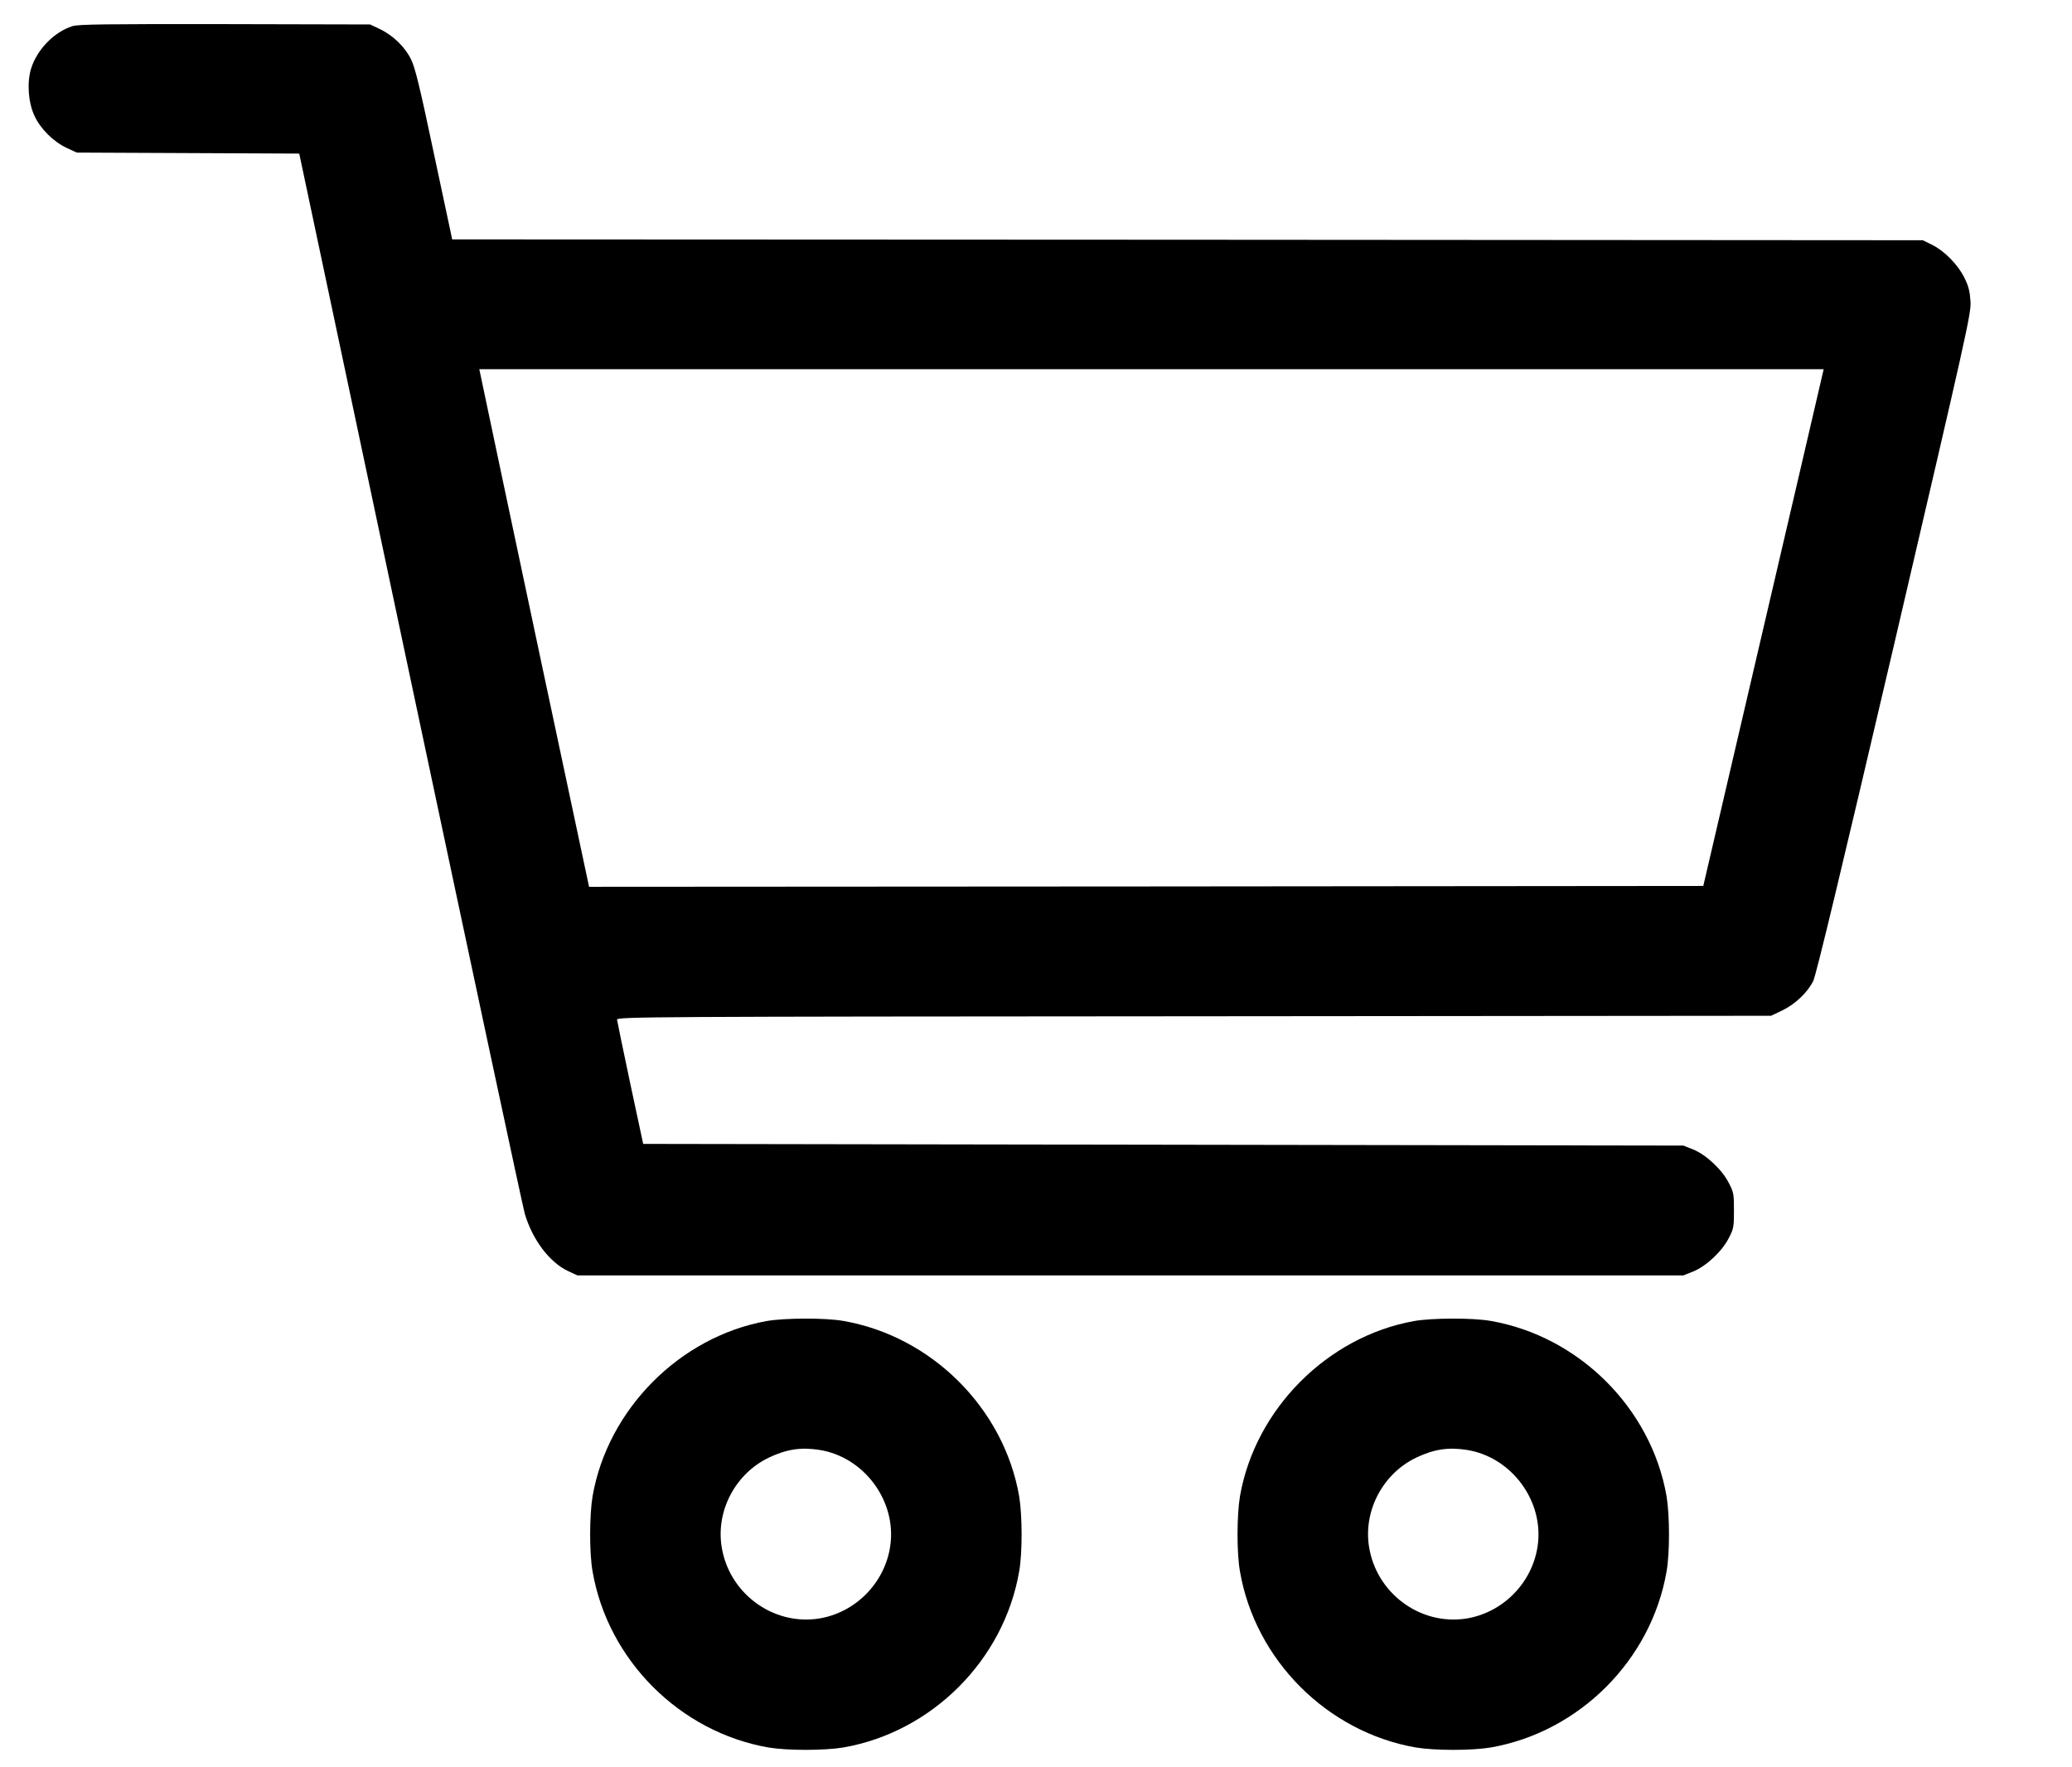 <?xml version="1.0" standalone="no"?>
<!DOCTYPE svg PUBLIC "-//W3C//DTD SVG 20010904//EN"
 "http://www.w3.org/TR/2001/REC-SVG-20010904/DTD/svg10.dtd">
<svg version="1.0" xmlns="http://www.w3.org/2000/svg"
 width="1229pt" height="1048pt" viewBox="0 0 1229 1048"
 preserveAspectRatio="xMidYMid meet">
<g transform="translate(0,1048) scale(0.1,-0.1)"
fill="#000000" stroke="none">
<path d="M430 10325 c-108 -34 -209 -137 -245 -250 -26 -83 -18 -201 19 -281
35 -77 112 -154 191 -191 l60 -28 660 -3 660 -3 659 -3112 c363 -1712 668
-3141 679 -3177 46 -154 146 -287 256 -339 l56 -26 3280 0 3280 0 58 23 c76
31 169 117 210 196 30 57 32 67 32 166 0 99 -2 109 -32 166 -41 79 -134 165
-210 196 l-58 23 -3085 5 -3085 5 -77 360 c-42 198 -77 368 -78 377 0 17 174
18 3423 20 l3422 3 65 31 c76 36 151 106 185 175 17 33 166 654 481 2001 433
1856 456 1957 452 2030 -4 60 -11 90 -36 140 -38 78 -119 160 -192 196 l-55
27 -4362 3 -4361 2 -10 48 c-6 26 -54 252 -107 502 -73 346 -103 470 -126 516
-35 74 -108 145 -187 182 l-57 27 -860 2 c-714 1 -868 -1 -905 -12z m10368
-2117 c-10 -46 -171 -735 -357 -1533 l-338 -1450 -3304 -3 -3305 -2 -294 1382
c-161 761 -308 1452 -325 1536 l-32 152 3987 0 3987 0 -19 -82z"/>
<path d="M4546 2644 c-514 -93 -941 -523 -1031 -1038 -19 -113 -20 -337 0
-448 91 -525 517 -951 1042 -1043 114 -19 332 -19 446 0 525 92 951 518 1042
1043 20 111 19 335 0 448 -91 521 -519 948 -1043 1039 -107 19 -350 18 -456
-1z m314 -764 c267 -42 461 -306 420 -573 -33 -219 -209 -395 -427 -428 -272
-40 -531 153 -573 429 -33 214 84 433 282 527 104 49 188 62 298 45z"/>
<path d="M8386 2644 c-514 -93 -941 -523 -1031 -1038 -19 -113 -20 -337 0
-448 91 -525 517 -951 1042 -1043 114 -19 332 -19 446 0 525 92 951 518 1042
1043 20 111 19 335 0 448 -91 521 -519 948 -1043 1039 -107 19 -350 18 -456
-1z m314 -764 c267 -42 461 -306 420 -573 -33 -219 -209 -395 -427 -428 -272
-40 -531 153 -573 429 -33 214 84 433 282 527 104 49 188 62 298 45z"/>
</g>
</svg>
